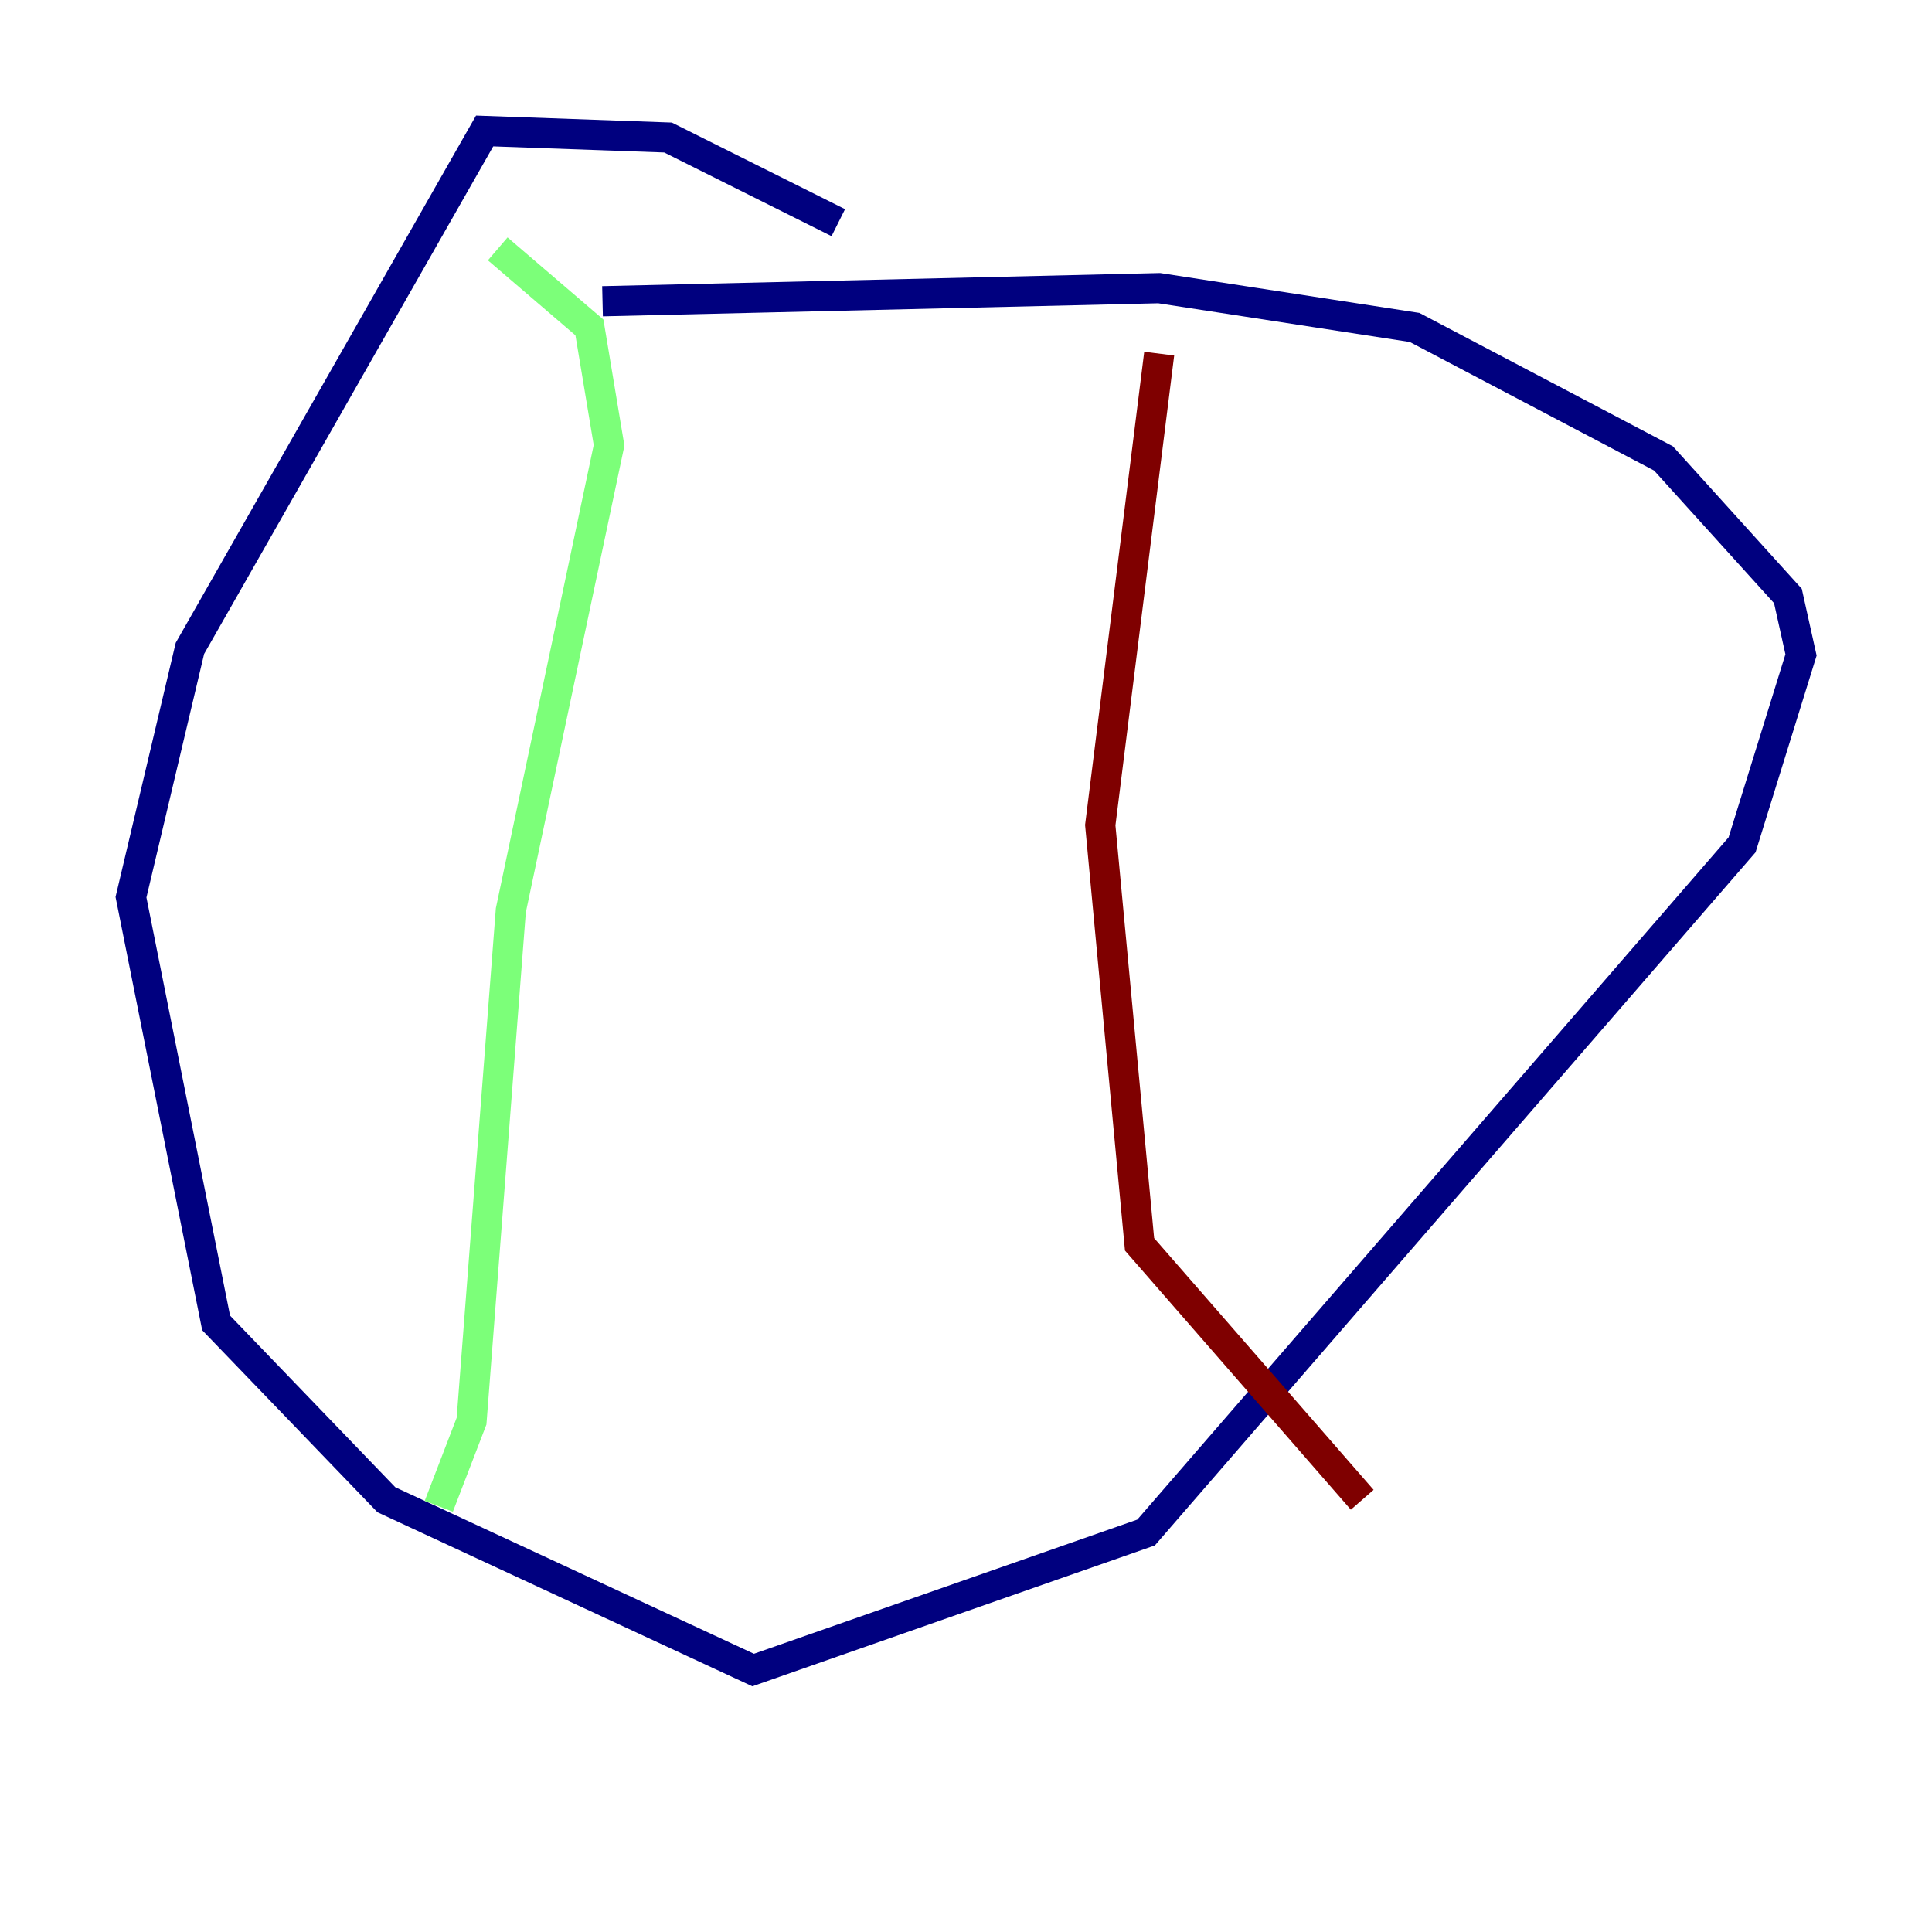<?xml version="1.0" encoding="utf-8" ?>
<svg baseProfile="tiny" height="128" version="1.2" viewBox="0,0,128,128" width="128" xmlns="http://www.w3.org/2000/svg" xmlns:ev="http://www.w3.org/2001/xml-events" xmlns:xlink="http://www.w3.org/1999/xlink"><defs /><polyline fill="none" points="55.539,14.752 44.258,9.112 32.108,8.678 12.583,42.956 8.678,59.444 14.319,87.647 25.6,99.363 49.898,110.644 75.932,101.532 115.417,55.973 119.322,43.39 118.454,39.485 110.21,30.373 93.722,21.695 76.8,19.091 39.919,19.959" stroke="#00007f" stroke-width="2" /><polyline fill="none" points="32.976,16.488 39.051,21.695 40.352,29.505 33.844,60.312 31.241,94.156 29.071,99.797" stroke="#7cff79" stroke-width="2" /><polyline fill="none" points="76.8,23.43 72.895,54.671 75.498,82.441 90.251,99.363" stroke="#7f0000" stroke-width="2" /></svg>